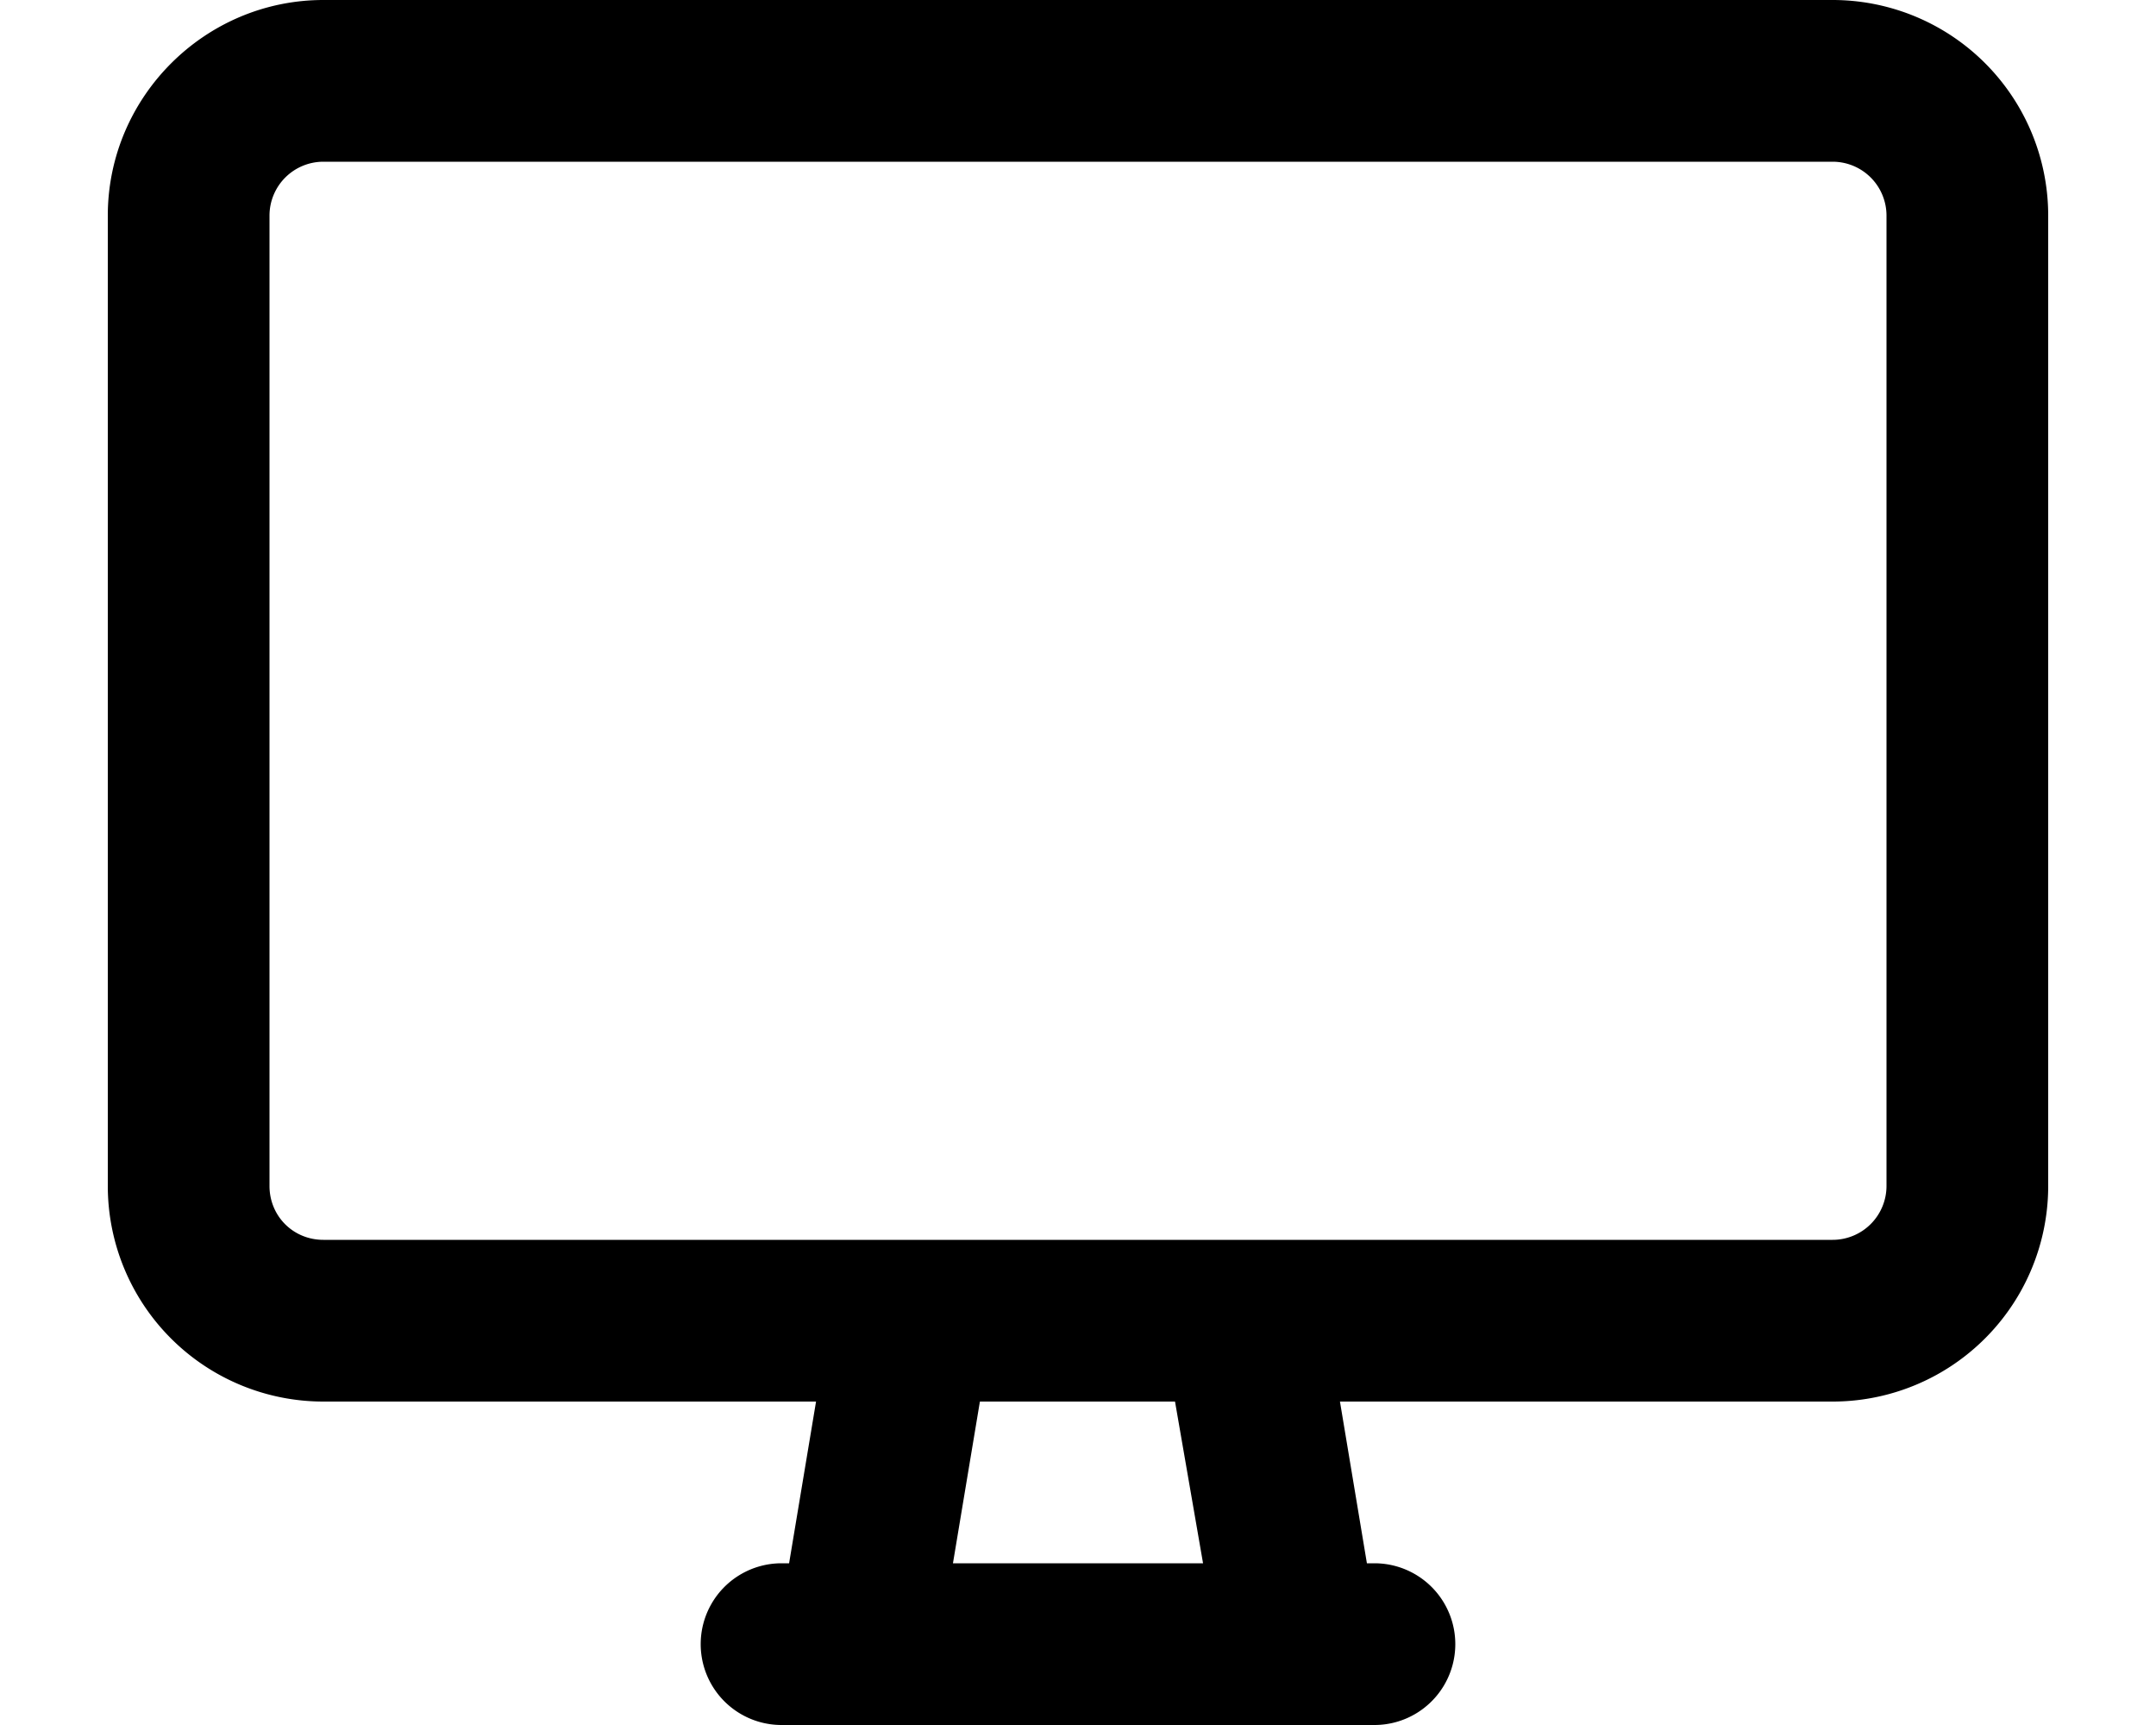 <svg xmlns="http://www.w3.org/2000/svg" viewBox="0 0 20 16" fill="currentColor">
  <path fill-rule="evenodd" d="M1 2c0-1.1.9-2 2-2h14a2 2 0 0 1 2 2v9a2 2 0 0 1-2 2h-4.57l.25 1.5h.07a.75.75 0 0 1 0 1.5h-5.5a.75.75 0 0 1 0-1.5h.07l.25-1.5H3a2 2 0 0 1-2-2V2zm2-.5a.5.5 0 0 0-.5.5v9c0 .28.22.5.5.5h14a.5.5 0 0 0 .5-.5V2a.5.5 0 0 0-.5-.5H3zm8.16 13L10.9 13H9.09l-.25 1.5h2.32z"/>
</svg>
